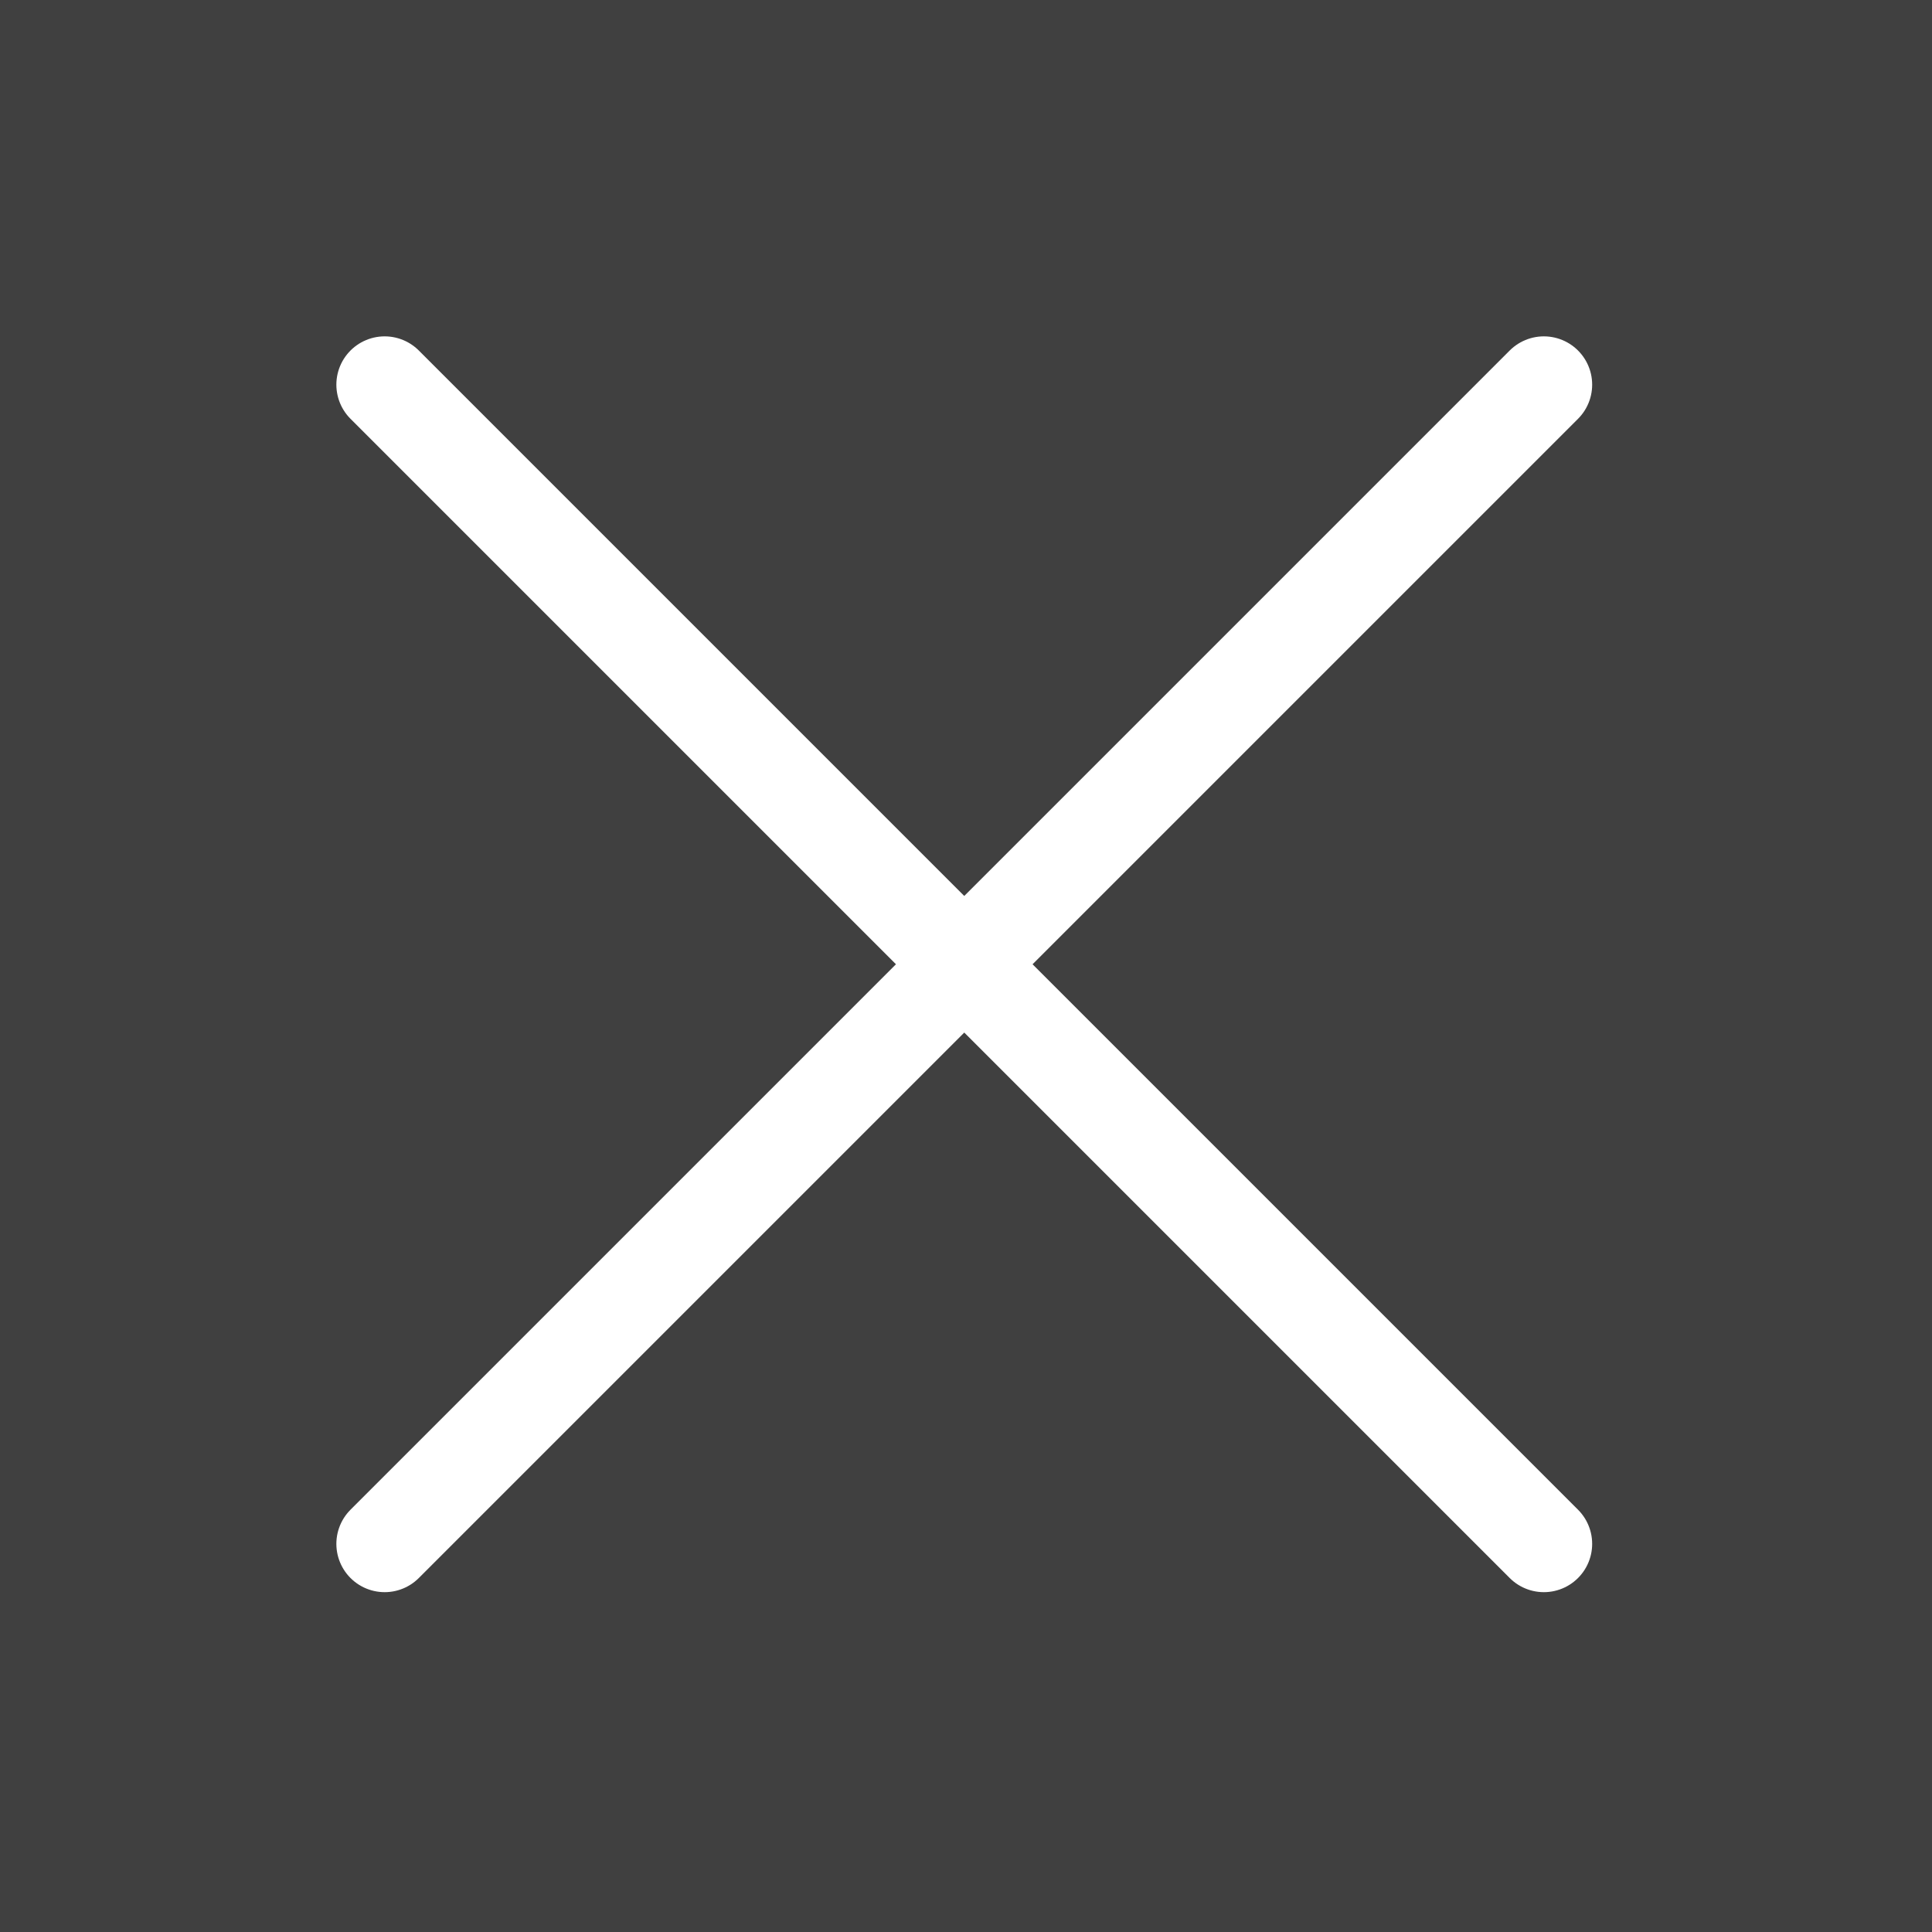 <svg width="20" height="20" viewBox="0 0 20 20" fill="none" xmlns="http://www.w3.org/2000/svg">
    <rect x="0" y="0" width="20" height="20" fill="#808080" stroke="none"/>
    <path opacity=".5" fill="#000" d="M0 0h20v20H0z"/>
    <path d="m15.982 3.982-12 12M3.982 3.982l12 12" stroke="#fff" stroke-miterlimit="10" stroke-linecap="round" stroke-linejoin="round"/>
</svg>
